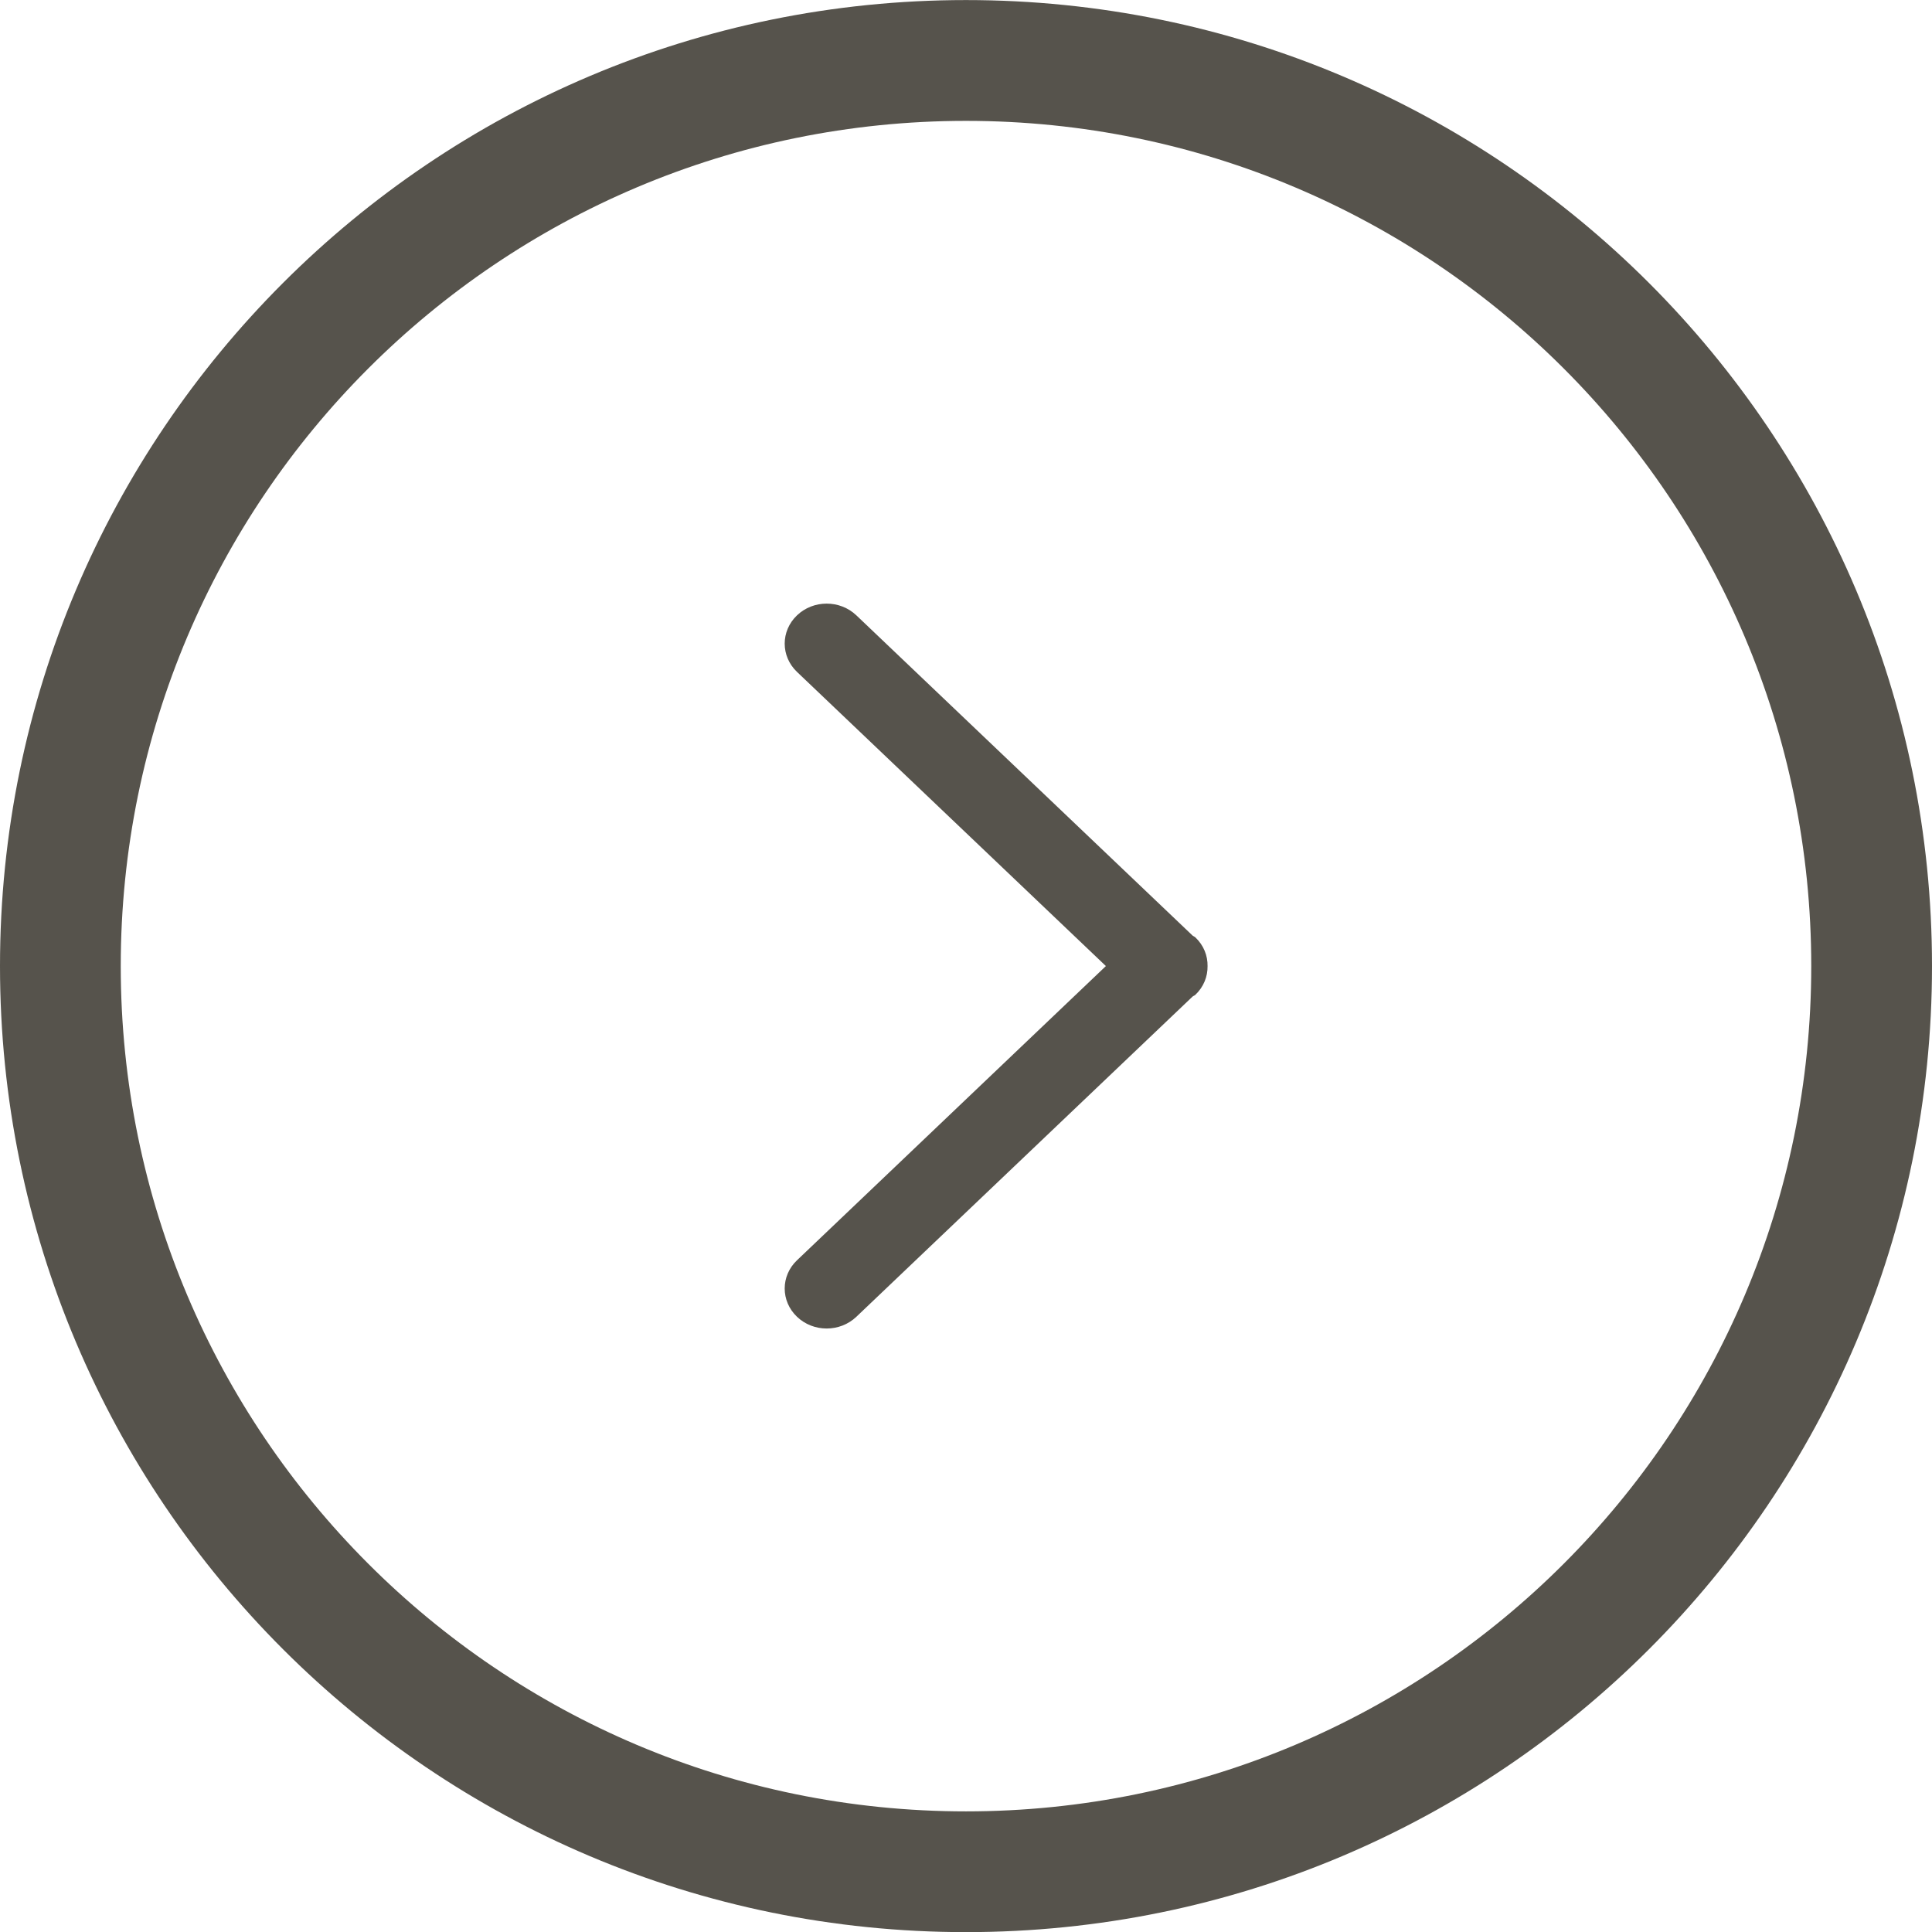 <svg xmlns="http://www.w3.org/2000/svg" xmlns:xlink="http://www.w3.org/1999/xlink" preserveAspectRatio="xMidYMid" width="32" height="32" viewBox="0 0 32 32">
  <defs>
    <style>
      .cls-1 {
        fill: #56534c;
        fill-rule: evenodd;
      }
    </style>
  </defs>
  <path d="M16.000,32.002 C7.163,32.002 0.000,24.838 0.000,16.001 C0.000,7.166 7.163,0.001 16.000,0.001 C24.837,0.001 32.000,7.166 32.000,16.001 C32.000,24.838 24.837,32.002 16.000,32.002 ZM16.000,2.002 C8.268,2.002 2.000,8.270 2.000,16.001 C2.000,23.734 8.268,30.002 16.000,30.002 C23.732,30.002 30.000,23.734 30.000,16.001 C30.000,8.270 23.732,2.002 16.000,2.002 ZM19.799,16.477 C19.786,16.490 19.767,16.494 19.753,16.506 L14.184,21.810 C13.912,22.069 13.472,22.069 13.201,21.810 C12.929,21.551 12.929,21.132 13.201,20.874 L18.317,16.001 L13.201,11.129 C12.929,10.870 12.929,10.451 13.201,10.192 C13.472,9.933 13.912,9.933 14.184,10.192 L19.755,15.498 C19.769,15.509 19.786,15.513 19.799,15.526 C19.937,15.657 20.004,15.829 20.001,16.001 C20.004,16.173 19.937,16.346 19.799,16.477 Z" class="cls-1"/>
</svg>
